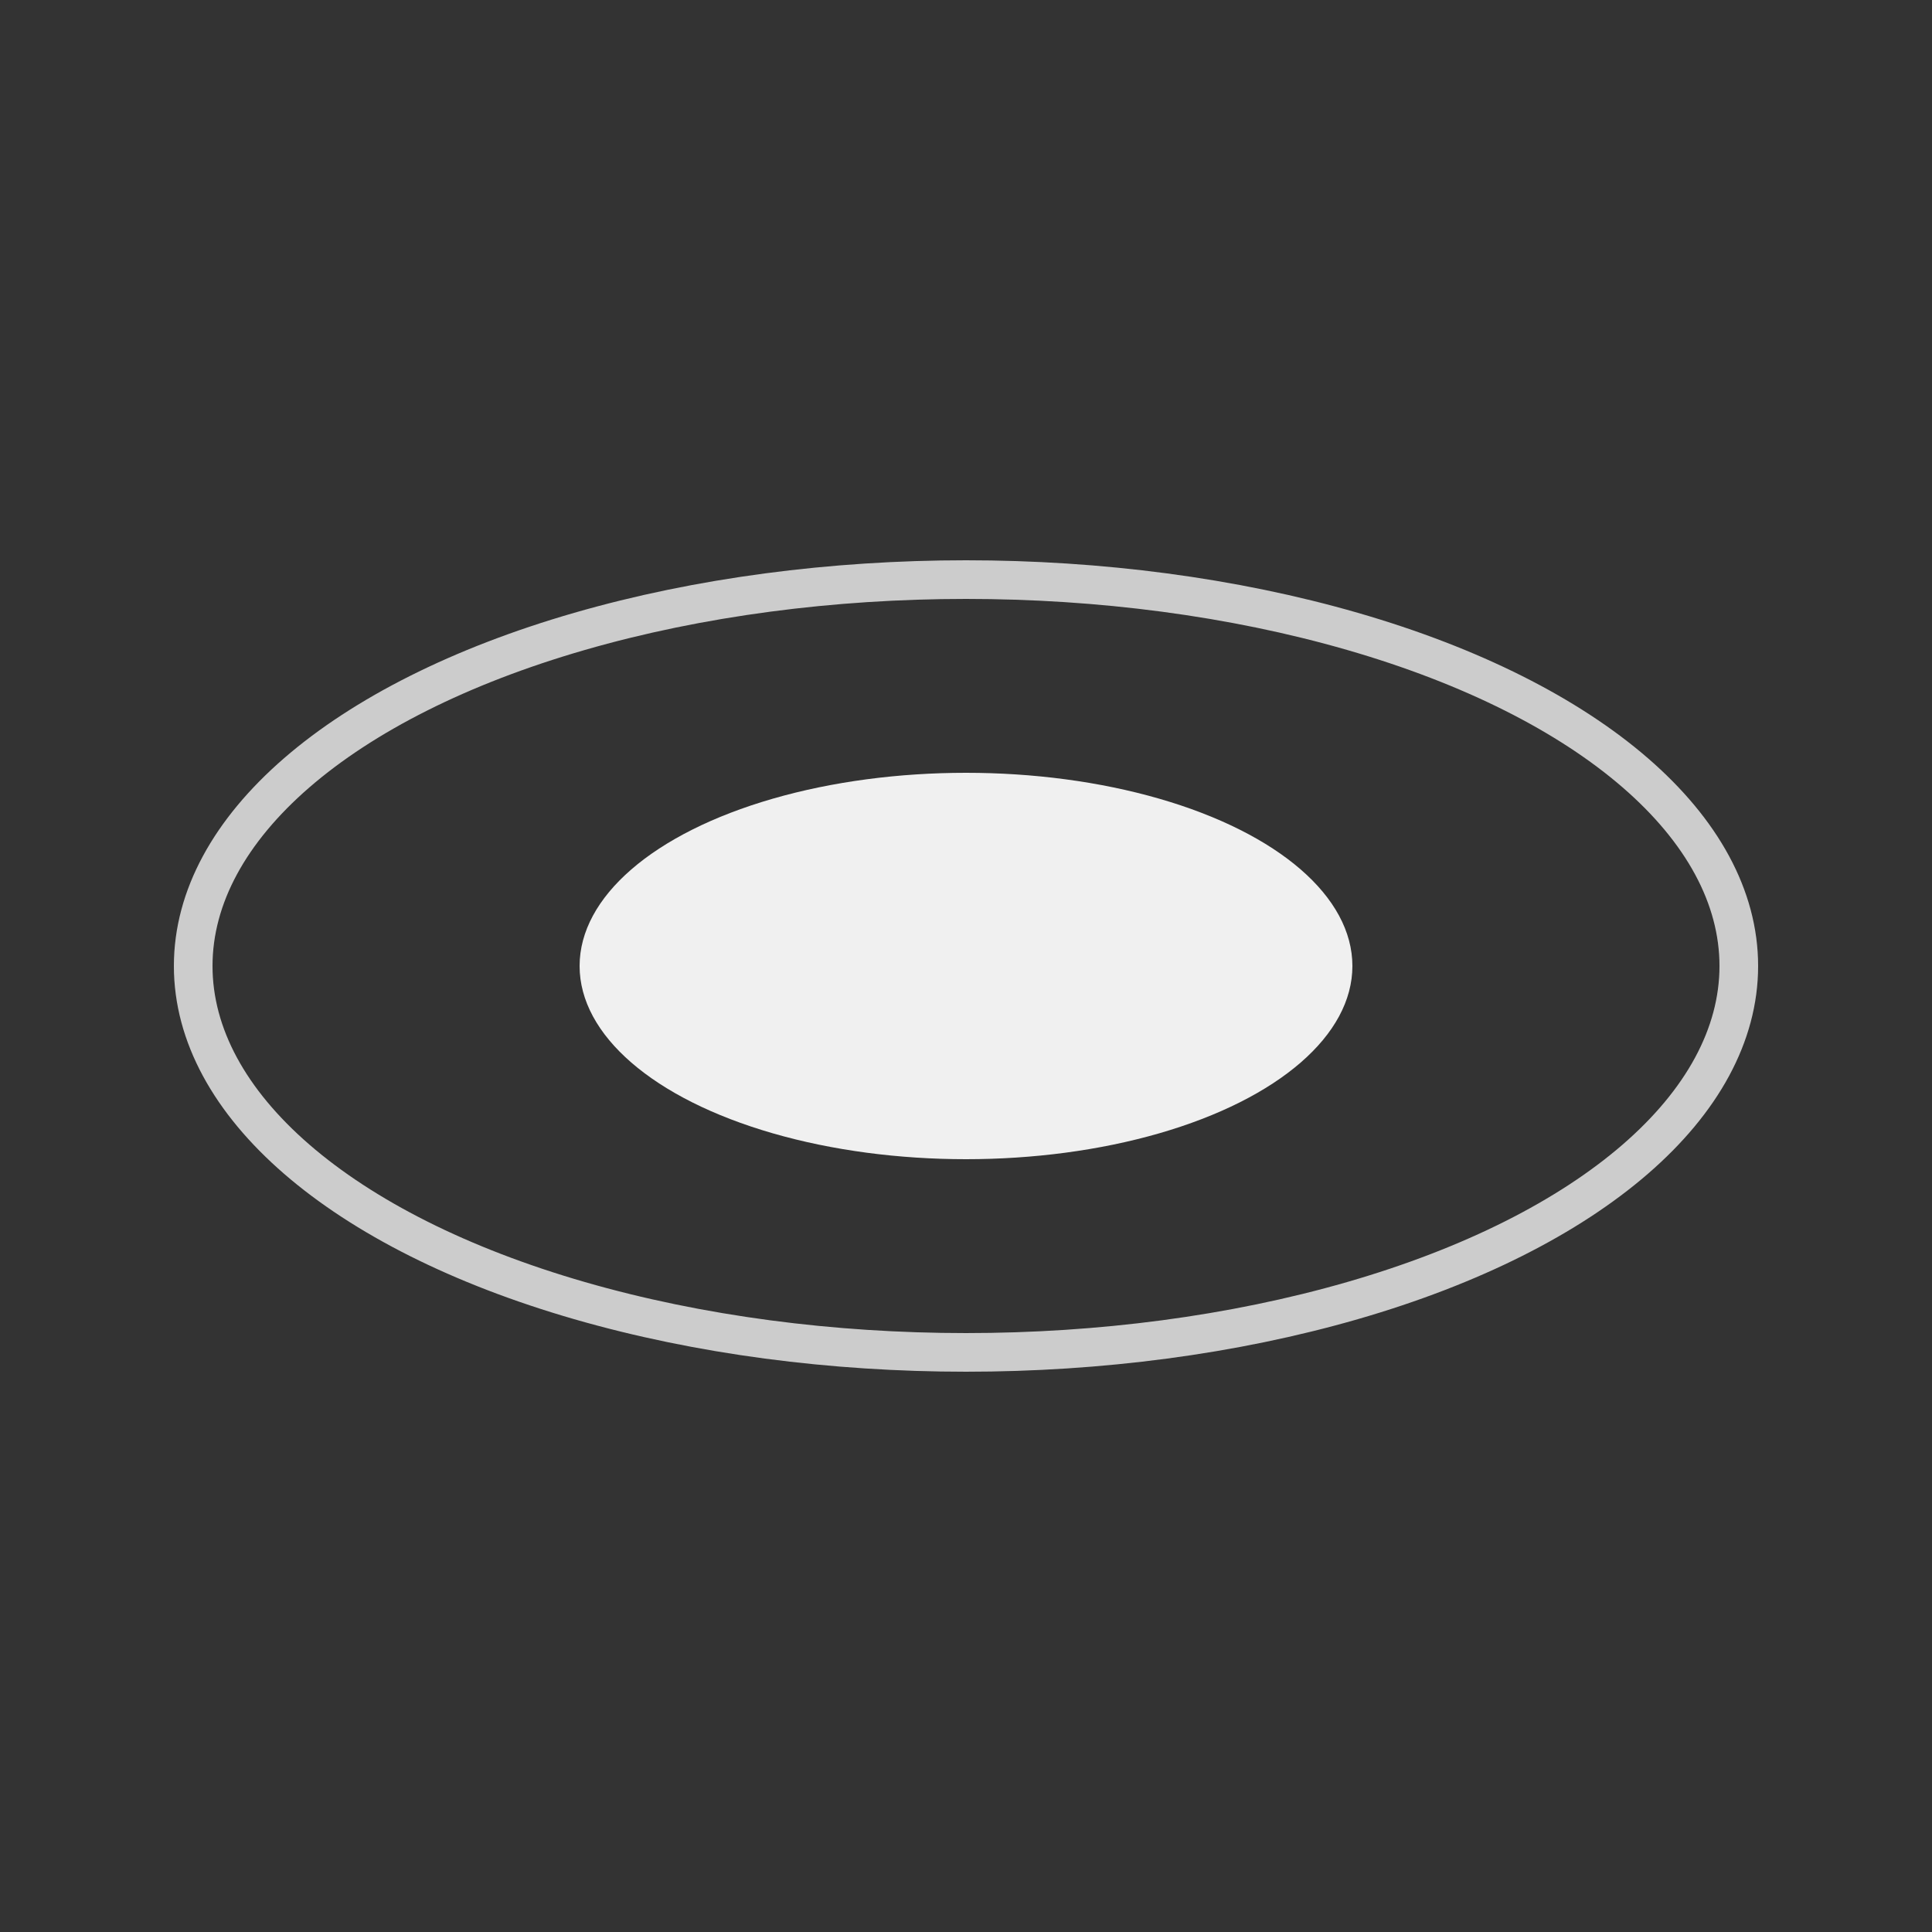 <svg xmlns="http://www.w3.org/2000/svg" viewBox="0 0 100 100">
  <rect x="0" y="0" width="100" height="100" fill="#333333" stroke="none"/>
  <ellipse cx="50" cy="50" rx="40" ry="20" fill="none" stroke="#ccc" stroke-width="2"/>
  <ellipse cx="50" cy="50" rx="20" ry="10" fill="#f0f0f0"/>
</svg>

